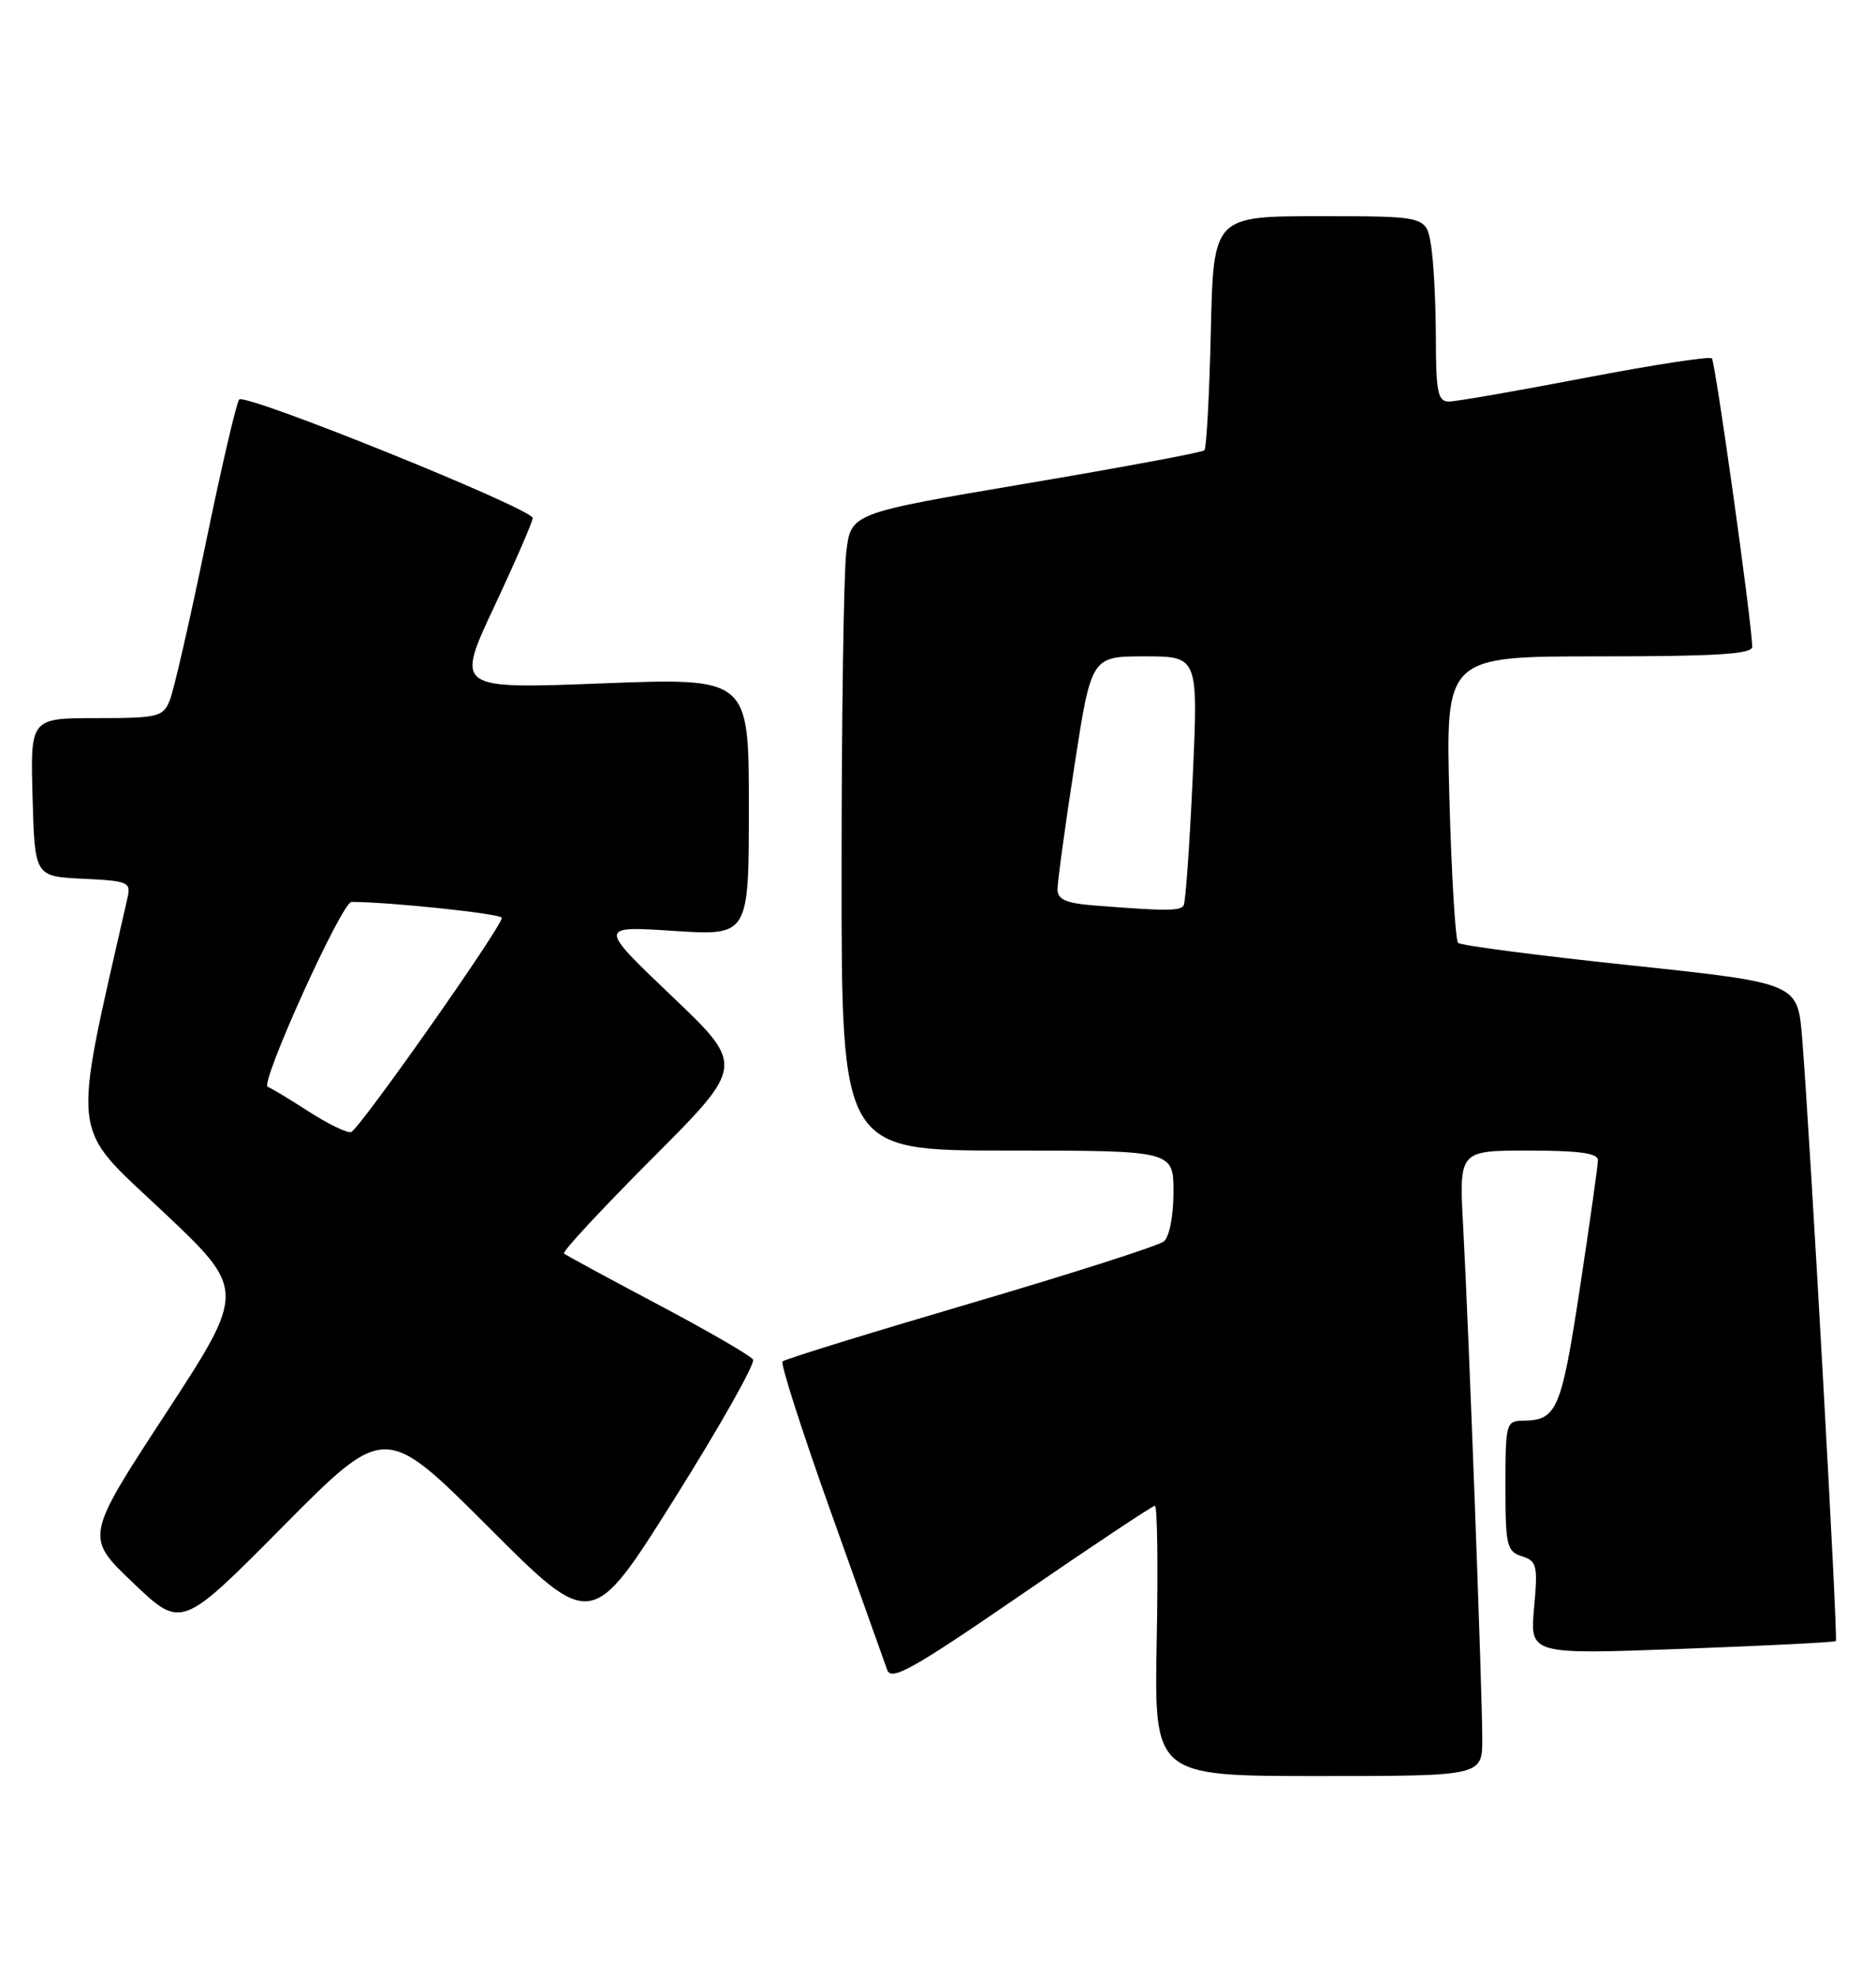 <?xml version="1.0" encoding="UTF-8" standalone="no"?>
<!DOCTYPE svg PUBLIC "-//W3C//DTD SVG 1.1//EN" "http://www.w3.org/Graphics/SVG/1.1/DTD/svg11.dtd" >
<svg xmlns="http://www.w3.org/2000/svg" xmlns:xlink="http://www.w3.org/1999/xlink" version="1.1" viewBox="0 0 243 256">
 <g >
 <path fill="currentColor"
d=" M 192.00 225.18 C 192.00 219.14 190.24 171.83 189.52 158.75 C 188.99 149.00 188.99 149.00 197.99 149.00 C 204.54 149.00 207.00 149.34 206.98 150.25 C 206.98 150.94 205.92 158.41 204.64 166.85 C 202.23 182.65 201.67 183.95 197.25 183.98 C 195.10 184.00 195.00 184.36 195.00 192.43 C 195.00 200.16 195.18 200.92 197.13 201.54 C 199.08 202.16 199.21 202.73 198.71 208.24 C 198.17 214.26 198.17 214.26 217.83 213.53 C 228.65 213.13 237.63 212.68 237.80 212.52 C 238.10 212.23 234.46 147.08 233.43 134.40 C 232.86 127.31 232.86 127.31 211.18 125.01 C 199.26 123.75 189.22 122.44 188.87 122.11 C 188.52 121.77 188.01 113.29 187.74 103.25 C 187.25 85.00 187.25 85.00 207.13 85.00 C 222.37 85.00 226.99 84.71 226.97 83.75 C 226.89 80.40 222.19 46.86 221.74 46.41 C 221.46 46.12 214.05 47.26 205.29 48.94 C 196.53 50.62 188.61 52.00 187.68 52.00 C 186.24 52.00 186.00 50.81 185.99 43.75 C 185.98 39.21 185.70 33.81 185.36 31.75 C 184.74 28.00 184.74 28.00 170.96 28.00 C 157.18 28.00 157.18 28.00 156.84 42.92 C 156.65 51.12 156.28 58.05 156.00 58.32 C 155.72 58.59 145.31 60.53 132.86 62.63 C 110.22 66.46 110.22 66.46 109.62 71.48 C 109.29 74.24 109.01 92.81 109.01 112.75 C 109.00 149.00 109.00 149.00 130.50 149.00 C 152.00 149.00 152.00 149.00 152.00 154.38 C 152.00 157.47 151.47 160.19 150.75 160.77 C 150.06 161.33 138.78 164.94 125.69 168.79 C 112.59 172.64 101.64 176.02 101.36 176.31 C 101.08 176.59 103.87 185.30 107.57 195.66 C 111.27 206.02 114.58 215.29 114.92 216.26 C 115.45 217.73 118.23 216.17 132.29 206.51 C 141.50 200.18 149.29 195.00 149.60 195.00 C 149.91 195.00 150.02 202.88 149.83 212.50 C 149.50 230.00 149.50 230.00 170.75 230.00 C 192.00 230.00 192.00 230.00 192.00 225.18 Z  M 63.26 197.75 C 76.65 211.14 76.65 211.14 87.38 194.06 C 93.28 184.66 97.85 176.57 97.54 176.07 C 97.23 175.56 91.69 172.36 85.24 168.94 C 78.78 165.52 73.30 162.55 73.05 162.33 C 72.80 162.11 77.97 156.55 84.53 149.97 C 96.47 138.00 96.47 138.00 86.98 128.96 C 77.50 119.92 77.50 119.92 87.25 120.55 C 97.00 121.19 97.00 121.19 97.00 104.48 C 97.00 87.77 97.00 87.77 78.01 88.50 C 59.02 89.23 59.02 89.23 64.01 78.57 C 66.76 72.71 69.00 67.55 69.00 67.09 C 69.00 65.89 31.74 50.84 30.98 51.74 C 30.62 52.16 28.66 60.60 26.62 70.50 C 24.58 80.40 22.49 89.51 21.97 90.75 C 21.11 92.84 20.42 93.00 12.49 93.00 C 3.93 93.00 3.93 93.00 4.22 103.25 C 4.50 113.50 4.50 113.50 10.76 113.80 C 16.63 114.08 16.98 114.23 16.51 116.30 C 9.27 148.13 8.99 145.50 20.91 156.72 C 31.90 167.07 31.90 167.07 21.46 183.07 C 11.01 199.06 11.01 199.06 17.26 205.00 C 23.50 210.95 23.50 210.95 36.68 197.65 C 49.87 184.36 49.87 184.36 63.26 197.75 Z  M 141.75 117.26 C 138.11 116.98 137.00 116.49 136.98 115.20 C 136.97 114.26 137.95 107.09 139.16 99.25 C 141.36 85.00 141.36 85.00 148.29 85.00 C 155.21 85.00 155.21 85.00 154.49 100.75 C 154.09 109.41 153.57 116.84 153.32 117.25 C 152.89 117.99 151.00 117.99 141.75 117.26 Z  M 40.00 143.95 C 37.52 142.35 35.13 140.91 34.68 140.75 C 33.61 140.36 44.28 116.80 45.53 116.80 C 50.48 116.80 65.00 118.34 65.00 118.86 C 65.00 120.04 46.49 146.34 45.47 146.61 C 44.94 146.75 42.48 145.55 40.00 143.95 Z "/>
</g>
</svg>